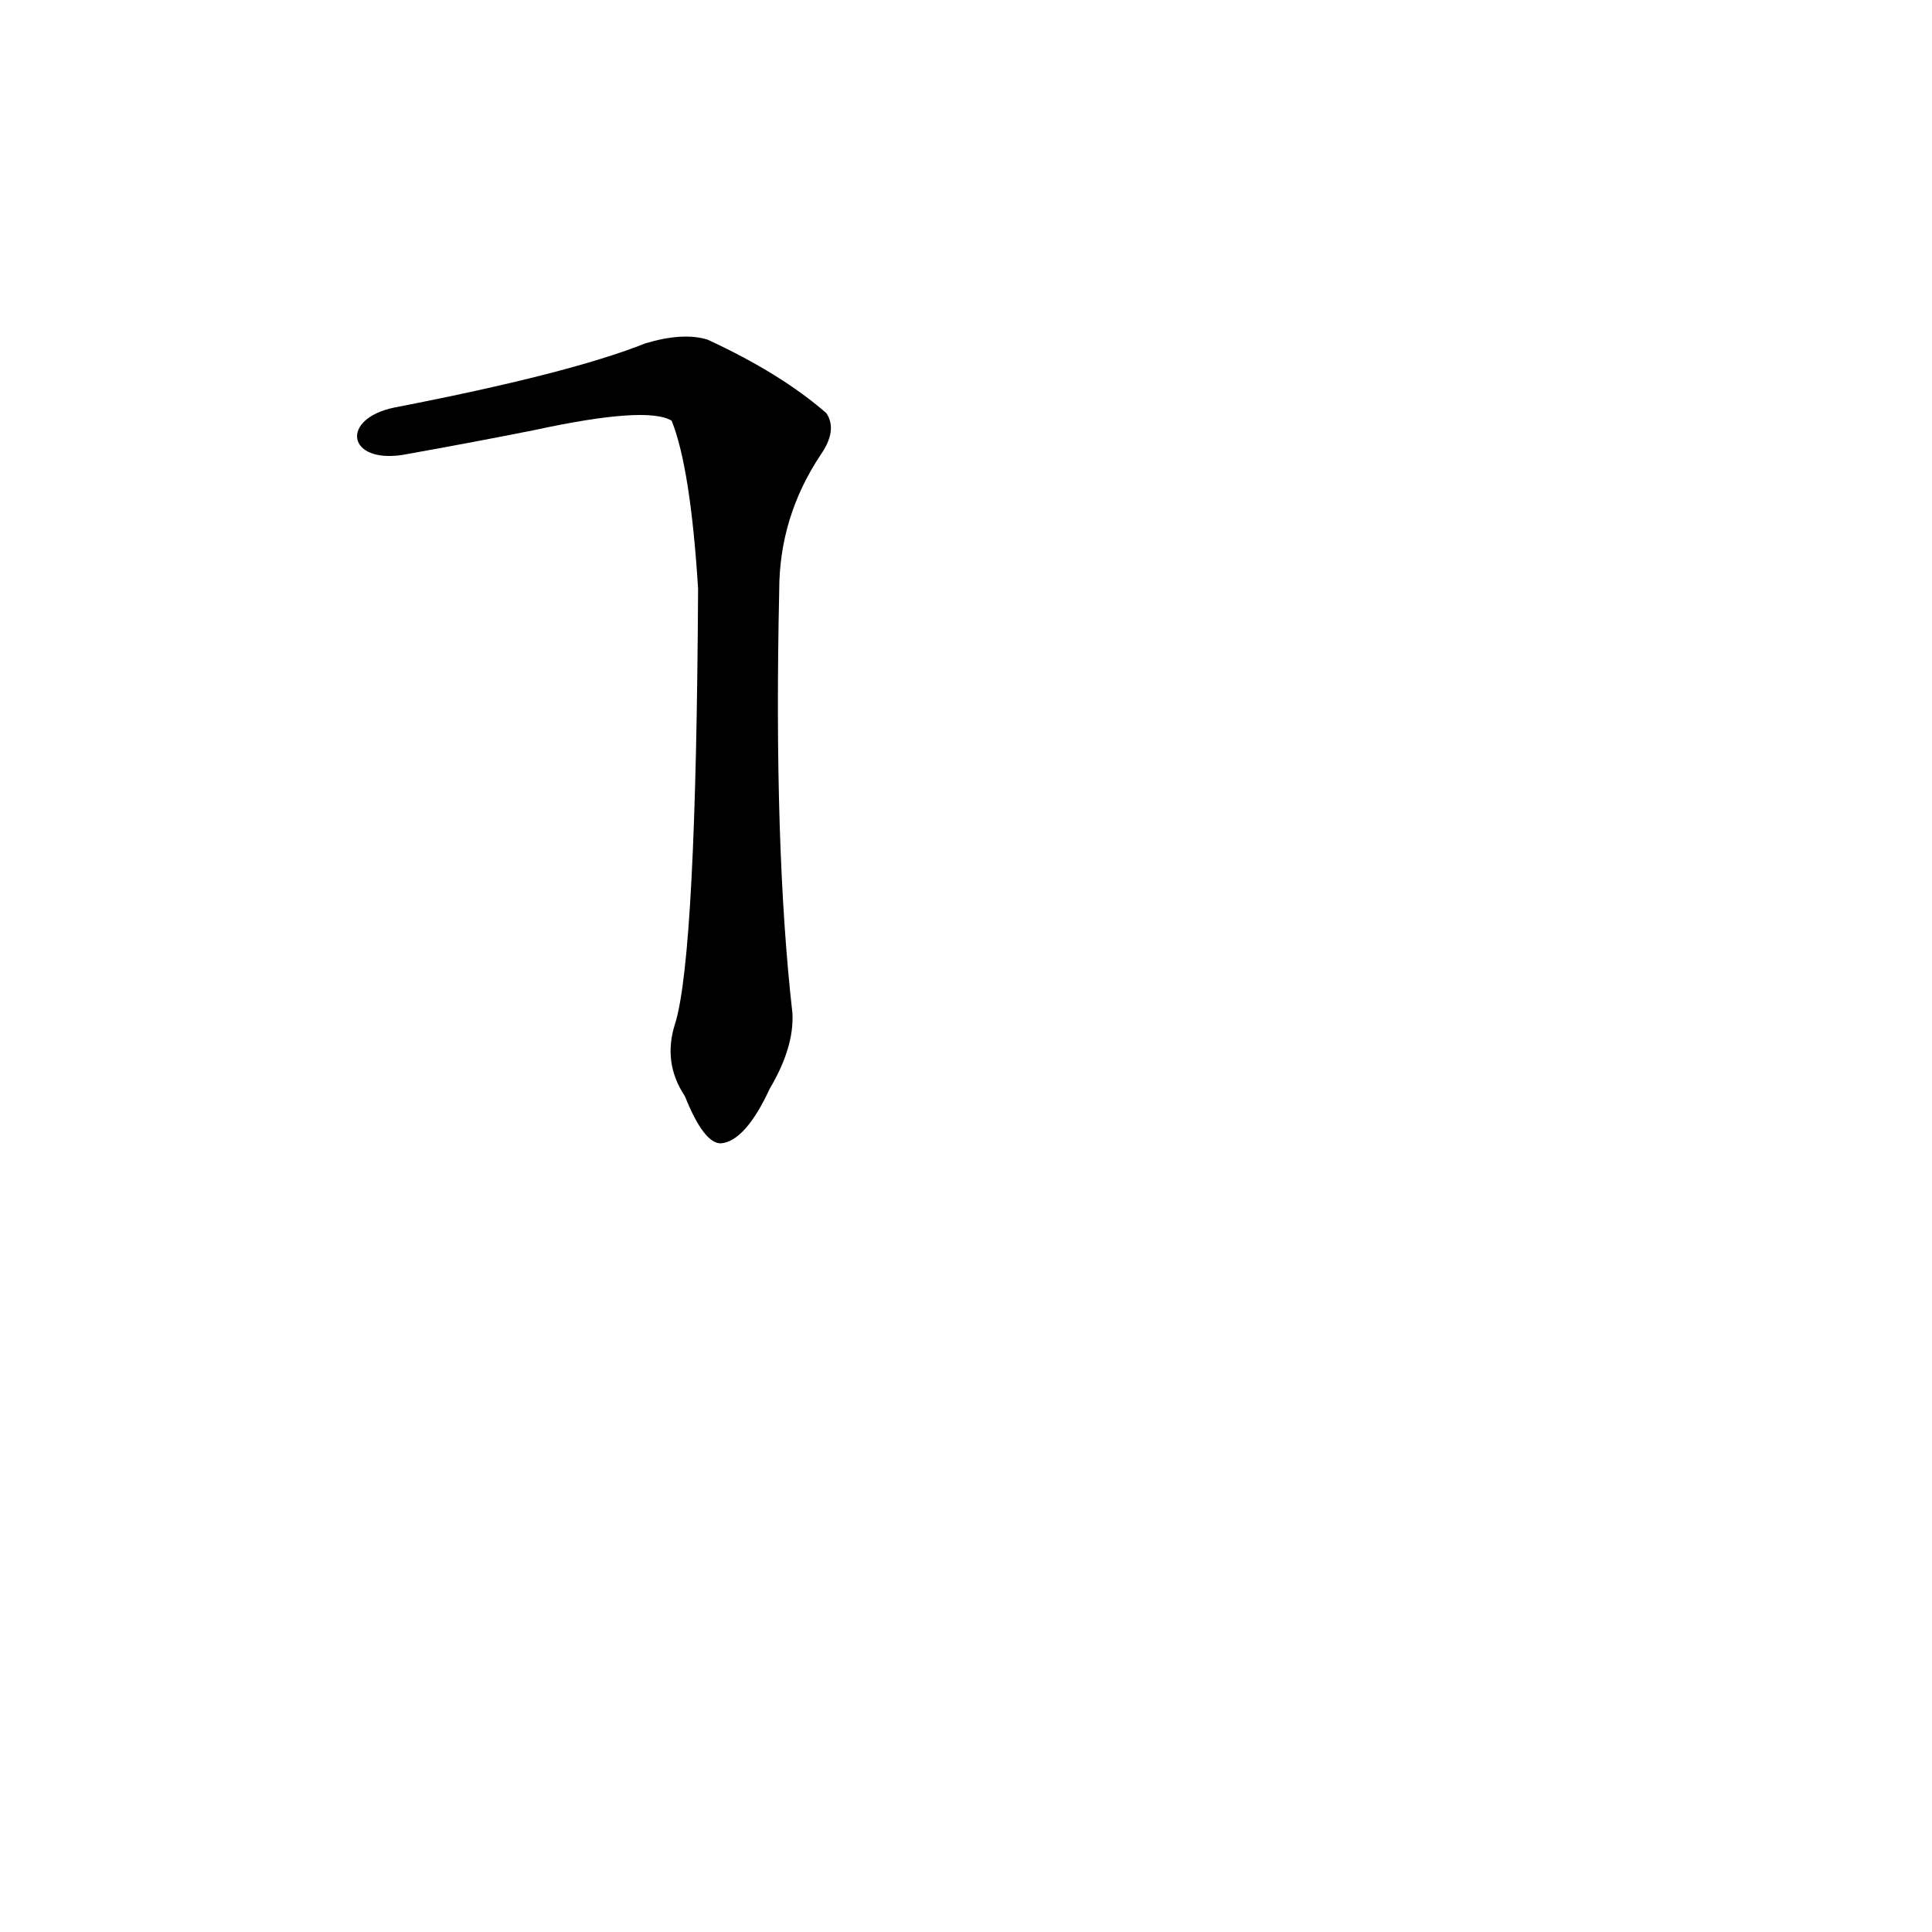 <?xml version='1.0' encoding='utf-8'?>
<svg xmlns="http://www.w3.org/2000/svg" version="1.1" viewBox="0 0 1024 1024"><g transform="scale(1, -1) translate(0, -900)"><path d="M 358 358 Q 351 337 363 319 Q 373 294 382 294 Q 395 295 408 323 Q 421 345 420 363 Q 410 451 413 587 Q 413 626 435 659 Q 444 672 438 681 Q 414 702 375 720 Q 362 724 342 718 Q 302 702 209 684 C 180 678 184 654 214 659 Q 253 666 283 672 Q 343 685 356 677 Q 366 652 370 588 Q 369 395 358 358 Z" fill="black" /></g></svg>